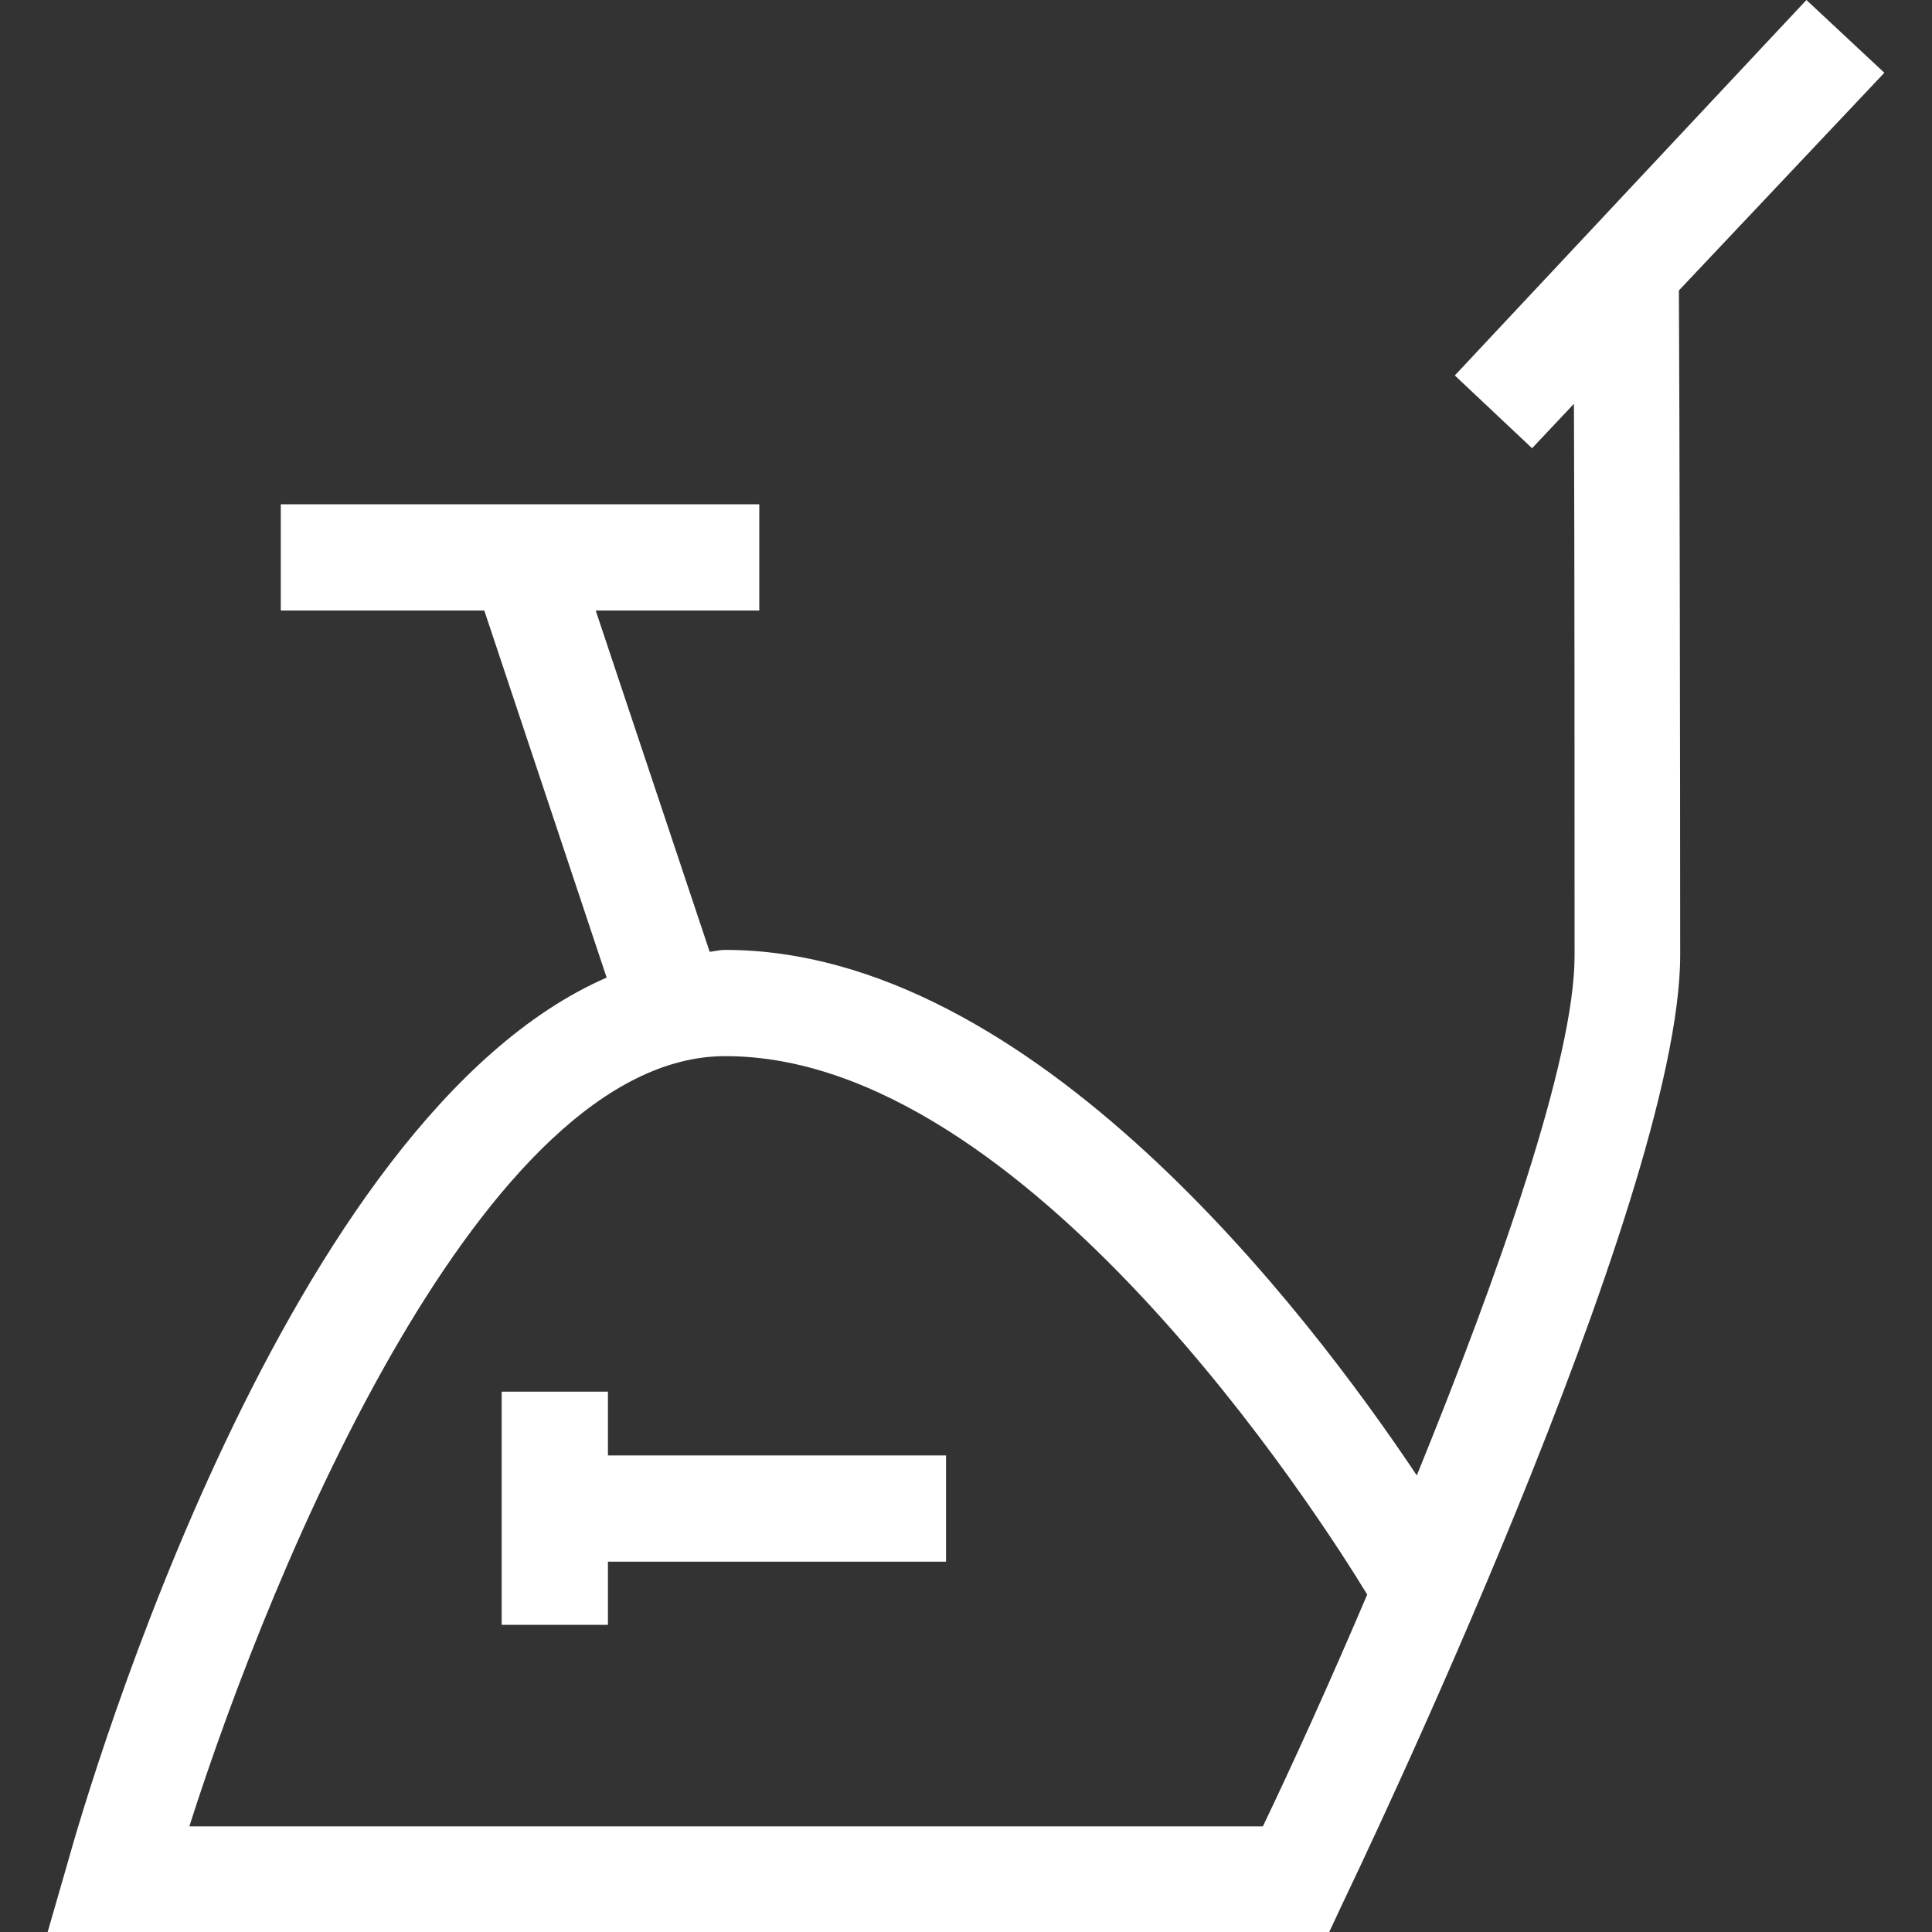 <?xml version="1.0" encoding="utf-8"?>
<!-- Generator: Adobe Illustrator 19.0.0, SVG Export Plug-In . SVG Version: 6.00 Build 0)  -->
<svg version="1.1" id="圖層_1" xmlns="http://www.w3.org/2000/svg" xmlns:xlink="http://www.w3.org/1999/xlink" x="0px" y="0px"
	 viewBox="0 0 300 300" style="enable-background:new 0 0 300 300;" xml:space="preserve">
<rect x="0" y="0" width="300" height="300" fill="#333333" stroke="none"/>
<style type="text/css">
	.st0{fill:#FFFFFF;}
</style>
<path id="XMLID_572_" class="st0" d="M94.4,242.5h52.5V226H94.4v-9.9H77.9v36.2h16.5V242.5z M212.3,247.6c-6,14.1-11.8,26.8-16.2,36
	H29.4c13.1-41.1,45.8-119.6,83.2-119.6C159.3,163.9,205,235.6,212.3,247.6 M292.6,11.3L280.5,0l-54.6,58.3l12,11.3l6.5-6.9
	c0.1,24.5,0.1,62.4,0.1,85.7c0,16.1-11.8,49.5-24.5,80.7c-16.9-25.3-59.7-81.6-107.4-81.6c-0.8,0-1.6,0.2-2.4,0.3l-17.7-53h25.4
	V78.3H43.6v16.5h31.6l19,57C44.4,173.5,14,276.6,10.4,289.6L7.4,300h199l2.2-4.7c2.1-4.4,52.3-109,52.3-147c0-30.2-0.1-85-0.2-103.2
	L292.6,11.3z"/>
</svg>
